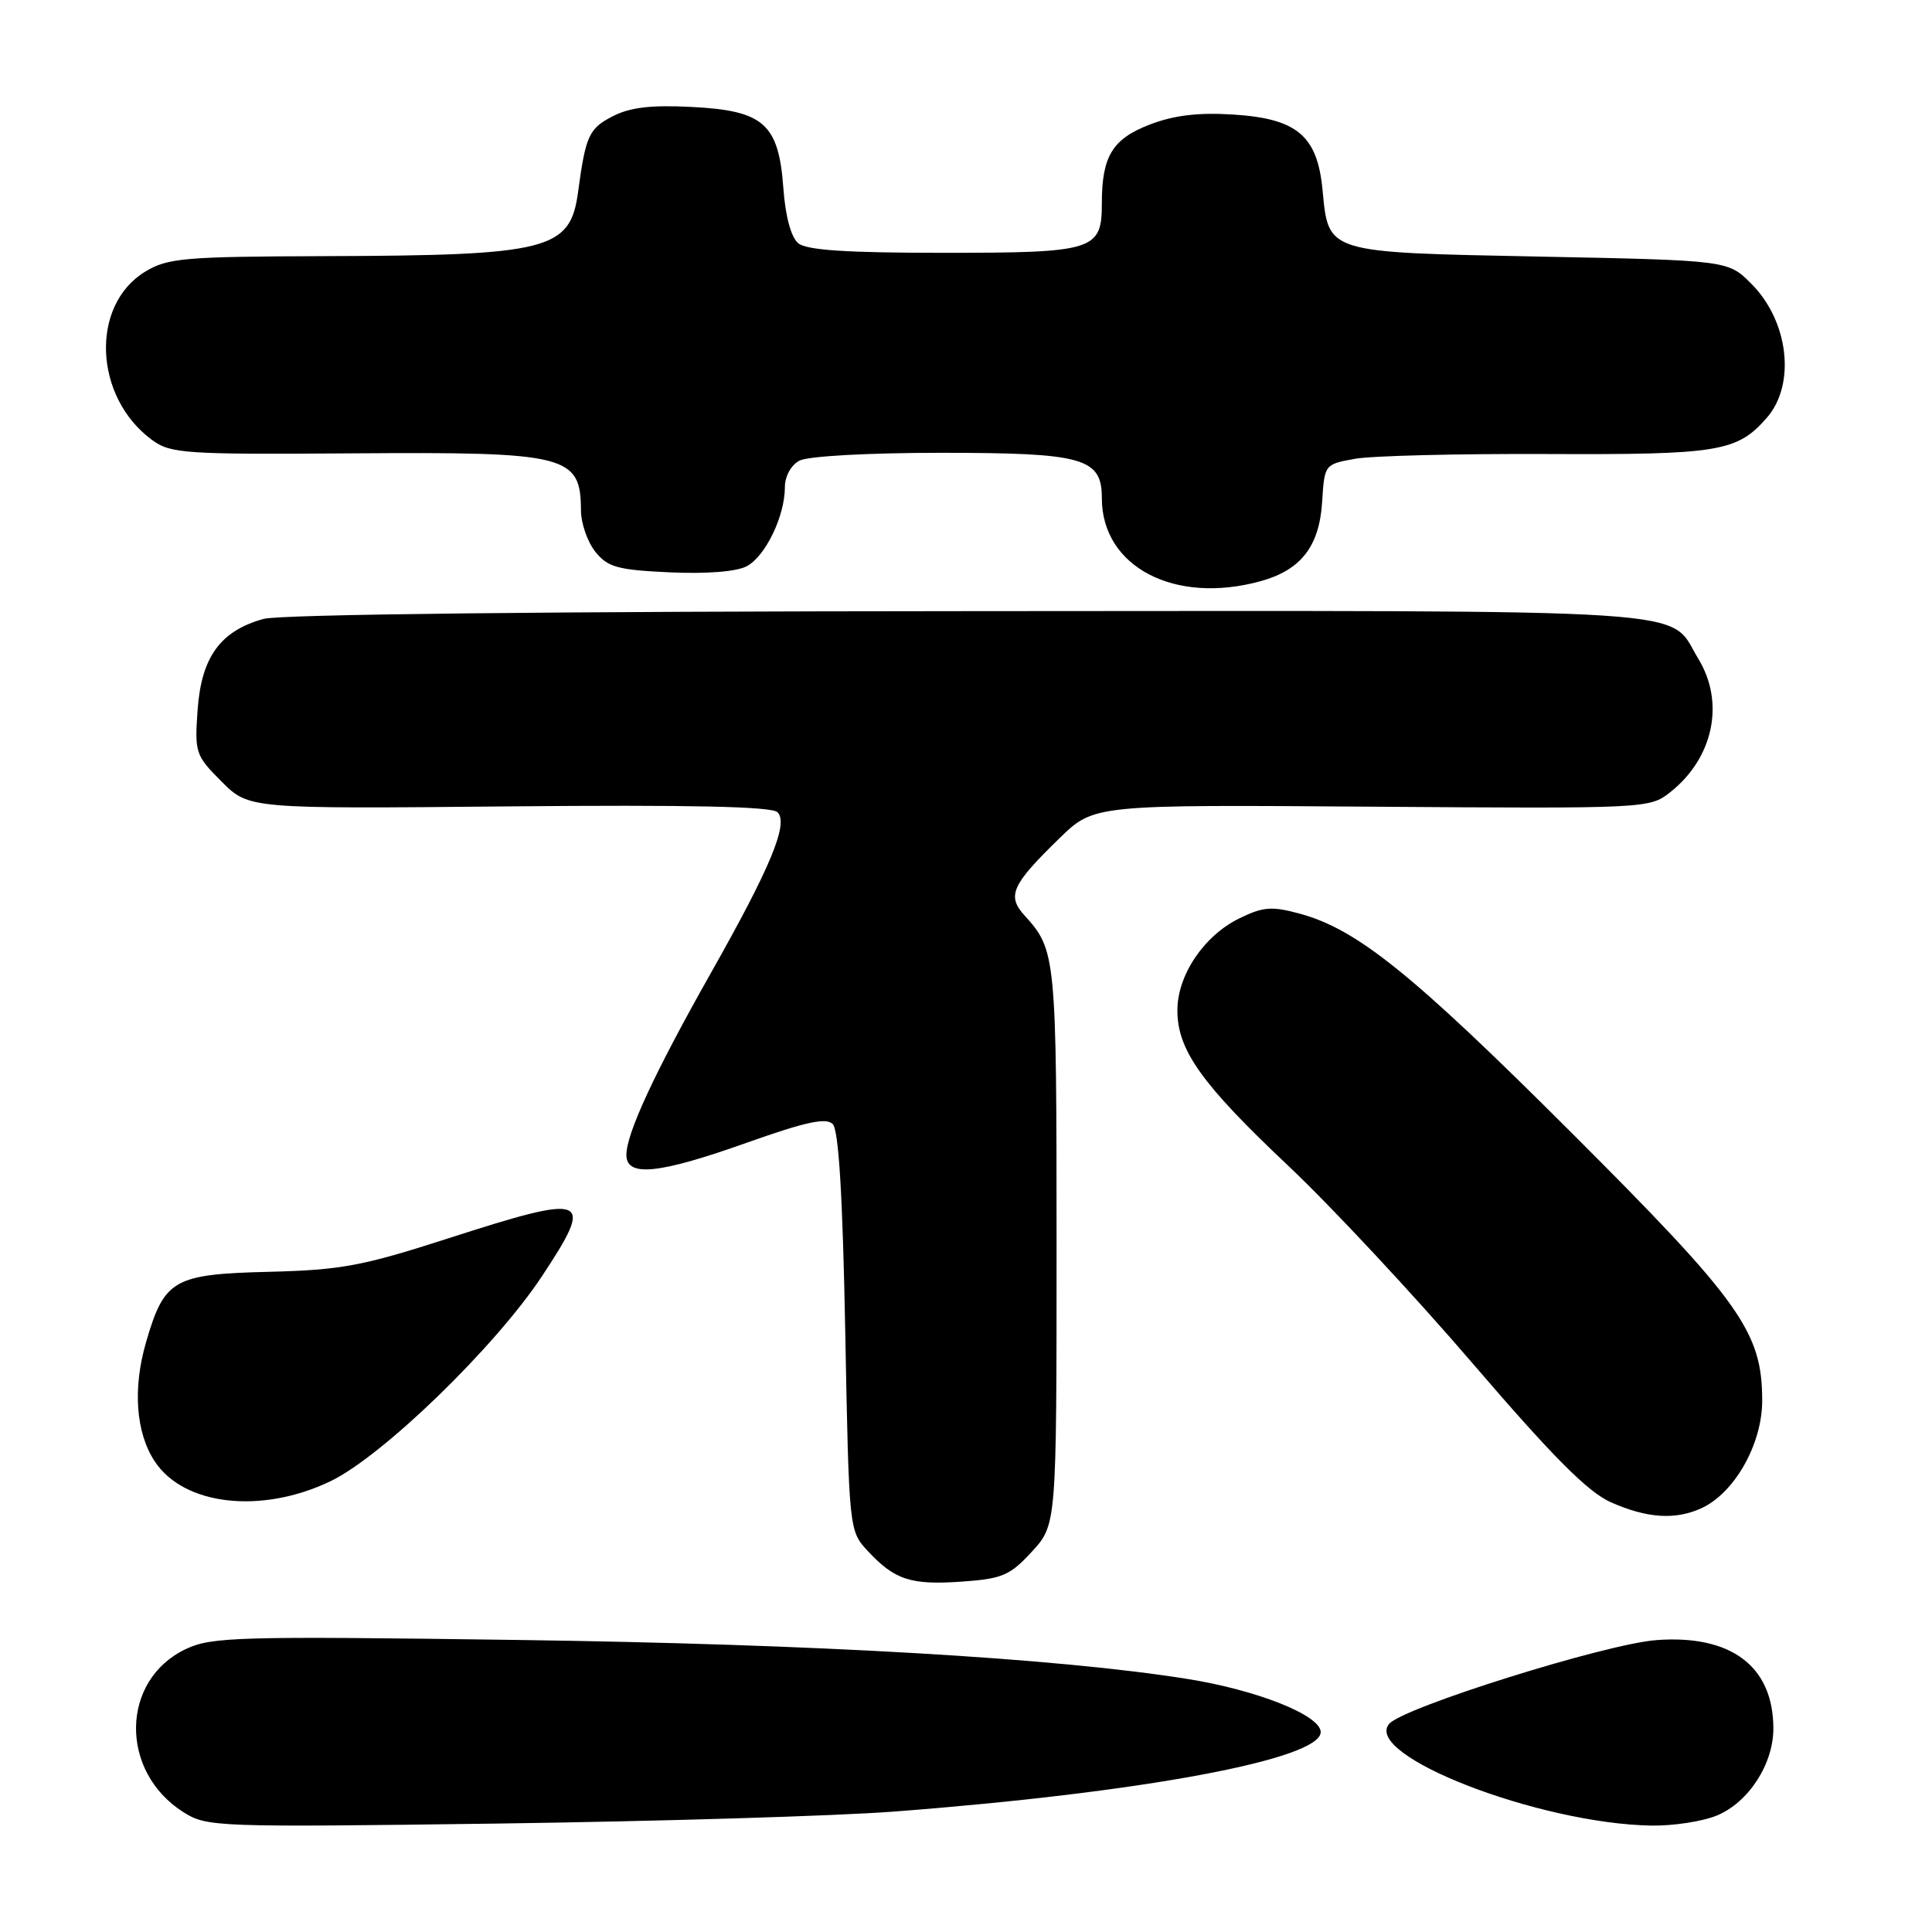 <?xml version="1.0" encoding="UTF-8" standalone="no"?>
<!DOCTYPE svg PUBLIC "-//W3C//DTD SVG 1.1//EN" "http://www.w3.org/Graphics/SVG/1.1/DTD/svg11.dtd" >
<svg xmlns="http://www.w3.org/2000/svg" xmlns:xlink="http://www.w3.org/1999/xlink" version="1.1" viewBox="0 0 256 256">
 <g >
 <path fill="currentColor"
d=" M 118.50 240.04 C 151.26 237.54 175.00 233.12 175.00 229.51 C 175.00 227.29 166.57 223.93 157.28 222.46 C 139.93 219.69 107.94 217.84 68.42 217.30 C 31.54 216.79 28.04 216.89 24.62 218.51 C 15.97 222.61 15.79 234.73 24.30 240.12 C 27.41 242.09 28.57 242.13 66.00 241.63 C 87.18 241.34 110.80 240.63 118.50 240.04 Z  M 227.51 240.56 C 231.71 238.81 235.00 233.72 234.98 229.00 C 234.96 220.79 229.39 216.59 219.50 217.32 C 212.80 217.81 185.86 226.26 184.06 228.43 C 180.60 232.60 203.84 241.62 218.78 241.90 C 221.69 241.95 225.61 241.35 227.51 240.56 Z  M 136.74 205.59 C 140.00 202.03 140.00 202.03 140.00 164.95 C 140.00 126.70 139.92 125.89 135.79 121.34 C 133.38 118.70 134.02 117.27 140.40 111.06 C 144.96 106.62 144.96 106.62 181.75 106.89 C 218.15 107.15 218.57 107.13 221.29 104.99 C 227.03 100.47 228.59 93.12 225.04 87.30 C 220.89 80.49 227.71 80.93 128.37 80.98 C 72.65 81.01 37.12 81.40 34.92 82.01 C 29.21 83.59 26.70 87.05 26.19 93.99 C 25.78 99.75 25.89 100.09 29.37 103.57 C 32.98 107.18 32.98 107.18 67.45 106.85 C 91.35 106.63 102.26 106.86 103.02 107.62 C 104.52 109.12 102.15 114.85 94.16 128.99 C 86.73 142.15 83.00 150.19 83.00 153.03 C 83.00 156.01 87.29 155.57 99.03 151.39 C 106.72 148.66 109.46 148.06 110.34 148.94 C 111.13 149.73 111.66 158.42 112.00 176.47 C 112.50 202.84 112.50 202.84 115.00 205.53 C 118.56 209.36 120.71 210.05 127.49 209.57 C 132.82 209.19 133.83 208.76 136.74 205.59 Z  M 225.42 199.86 C 229.83 197.85 233.50 191.36 233.50 185.59 C 233.50 176.47 230.66 172.49 208.08 149.94 C 187.08 128.97 179.78 123.10 172.17 121.05 C 168.51 120.06 167.35 120.15 164.20 121.70 C 159.51 124.00 156.00 129.23 156.01 133.90 C 156.01 139.15 159.26 143.69 170.73 154.50 C 176.36 159.81 187.36 171.59 195.16 180.69 C 205.76 193.04 210.39 197.69 213.43 199.05 C 218.23 201.18 221.95 201.43 225.42 199.86 Z  M 43.81 196.26 C 50.69 192.95 65.58 178.51 71.79 169.14 C 78.88 158.42 78.04 158.08 59.30 164.12 C 48.04 167.75 45.20 168.28 35.70 168.52 C 22.98 168.83 21.78 169.52 19.36 177.82 C 17.57 183.97 17.99 189.81 20.49 193.62 C 24.34 199.50 34.65 200.67 43.81 196.26 Z  M 167.07 77.00 C 172.39 75.52 174.82 72.39 175.19 66.51 C 175.50 61.55 175.52 61.52 179.50 60.80 C 181.70 60.39 193.20 60.11 205.05 60.16 C 227.76 60.26 230.19 59.86 234.12 55.35 C 237.98 50.91 237.01 42.55 232.05 37.59 C 228.97 34.50 228.97 34.50 204.02 34.00 C 175.56 33.43 176.05 33.58 175.24 25.13 C 174.55 17.98 171.86 15.71 163.42 15.18 C 158.83 14.88 155.58 15.27 152.39 16.49 C 147.41 18.39 146.00 20.69 146.00 26.94 C 146.00 33.19 145.01 33.50 125.00 33.50 C 112.13 33.50 106.89 33.15 105.77 32.23 C 104.82 31.43 104.07 28.68 103.80 24.94 C 103.18 16.40 101.21 14.65 91.64 14.17 C 86.24 13.89 83.46 14.23 81.16 15.42 C 78.04 17.03 77.60 17.98 76.60 25.43 C 75.56 33.14 72.76 33.85 43.00 33.94 C 24.34 34.00 22.21 34.19 19.23 36.00 C 11.92 40.46 12.43 52.64 20.15 58.30 C 22.62 60.11 24.46 60.23 46.88 60.07 C 75.20 59.87 76.95 60.31 76.98 67.64 C 76.99 69.37 77.86 71.84 78.90 73.13 C 80.55 75.17 81.85 75.52 88.78 75.84 C 93.69 76.06 97.60 75.75 98.96 75.02 C 101.43 73.70 104.00 68.37 104.00 64.57 C 104.00 63.12 104.81 61.63 105.93 61.04 C 107.05 60.44 115.01 60.00 124.71 60.00 C 143.58 60.00 146.00 60.68 146.00 66.01 C 146.00 75.13 155.67 80.16 167.07 77.00 Z "/>
</g>
</svg>